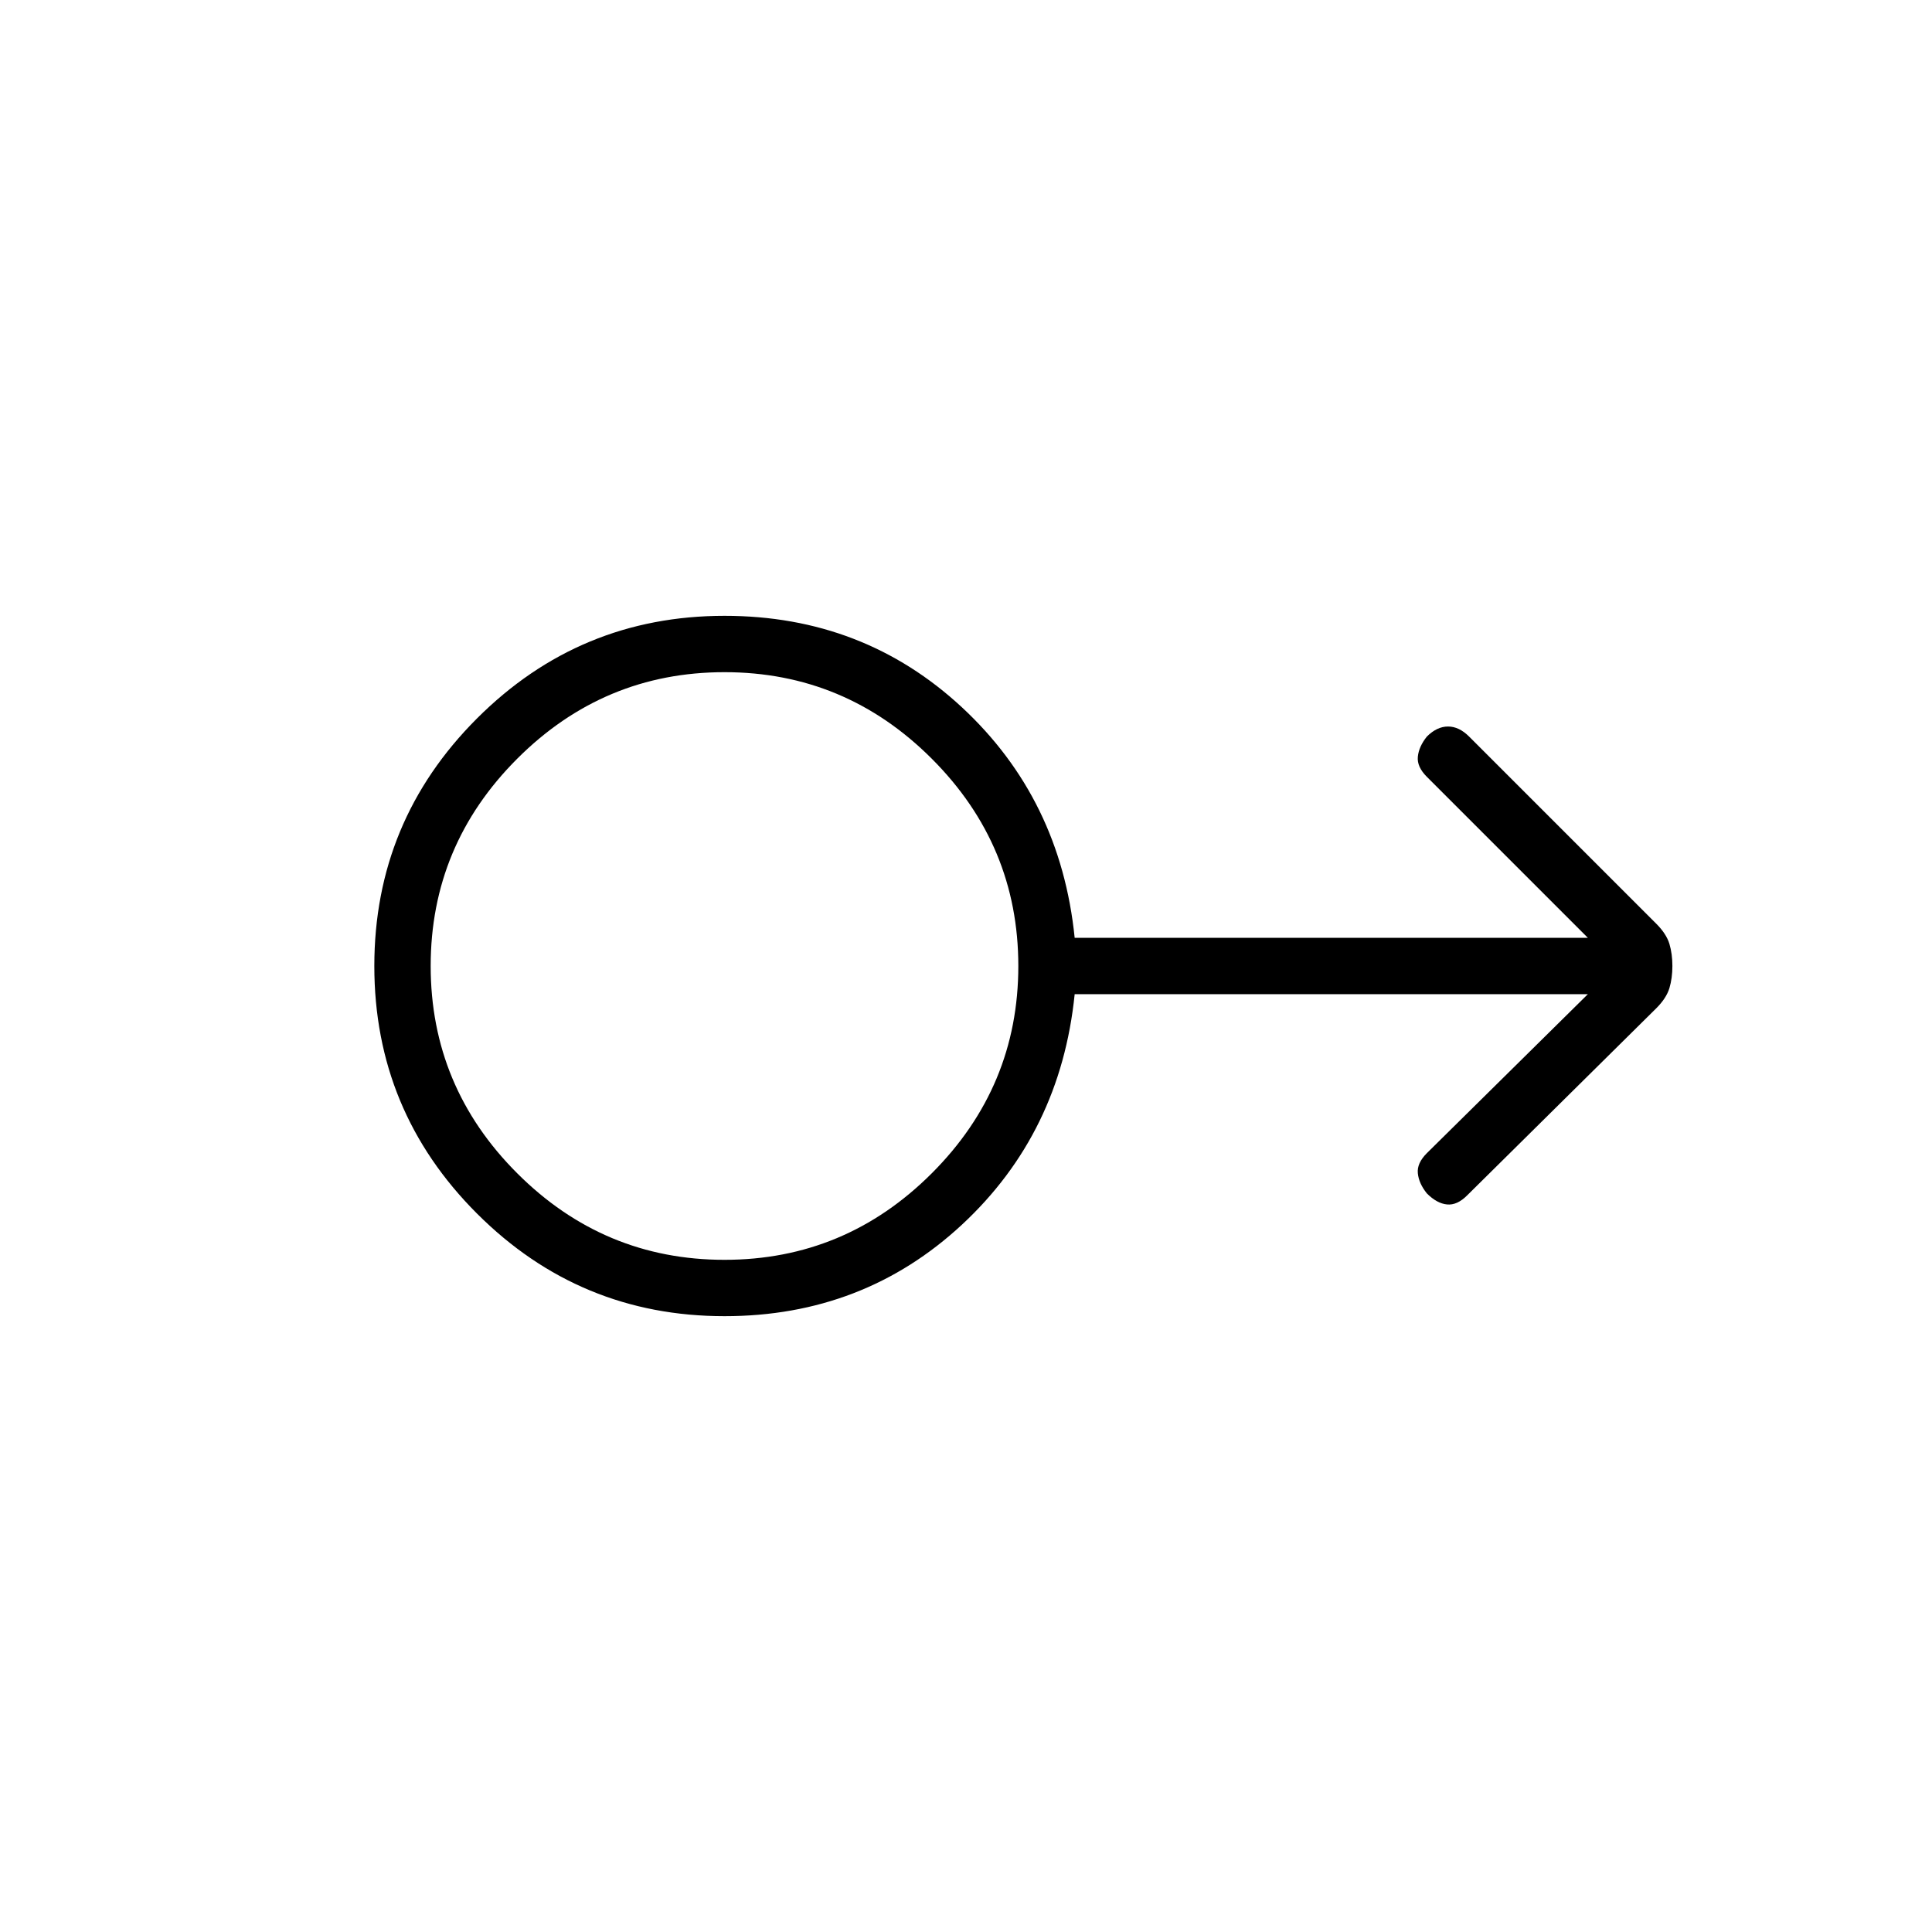 <svg xmlns="http://www.w3.org/2000/svg" height="24" width="24"><path d="M9 16.35q-1.8 0-3.075-1.275Q4.65 13.8 4.65 12q0-1.8 1.275-3.075Q7.2 7.65 9 7.65q1.725 0 2.95 1.137 1.225 1.138 1.4 2.863h6.375l-2-2q-.125-.125-.112-.25.012-.125.112-.25.125-.125.263-.125.137 0 .262.125l2.325 2.325q.125.125.163.25.037.125.037.275 0 .15-.037.275-.038.125-.163.25l-2.35 2.325q-.125.125-.25.112-.125-.012-.25-.137-.1-.125-.112-.25-.013-.125.112-.25l2-1.975H13.35q-.175 1.725-1.4 2.863Q10.725 16.35 9 16.35Zm0-.7q1.5 0 2.575-1.075Q12.65 13.5 12.65 12q0-1.5-1.075-2.575Q10.5 8.35 9 8.35q-1.5 0-2.575 1.075Q5.35 10.5 5.35 12q0 1.5 1.075 2.575Q7.5 15.65 9 15.65ZM9 12Z"/></svg>